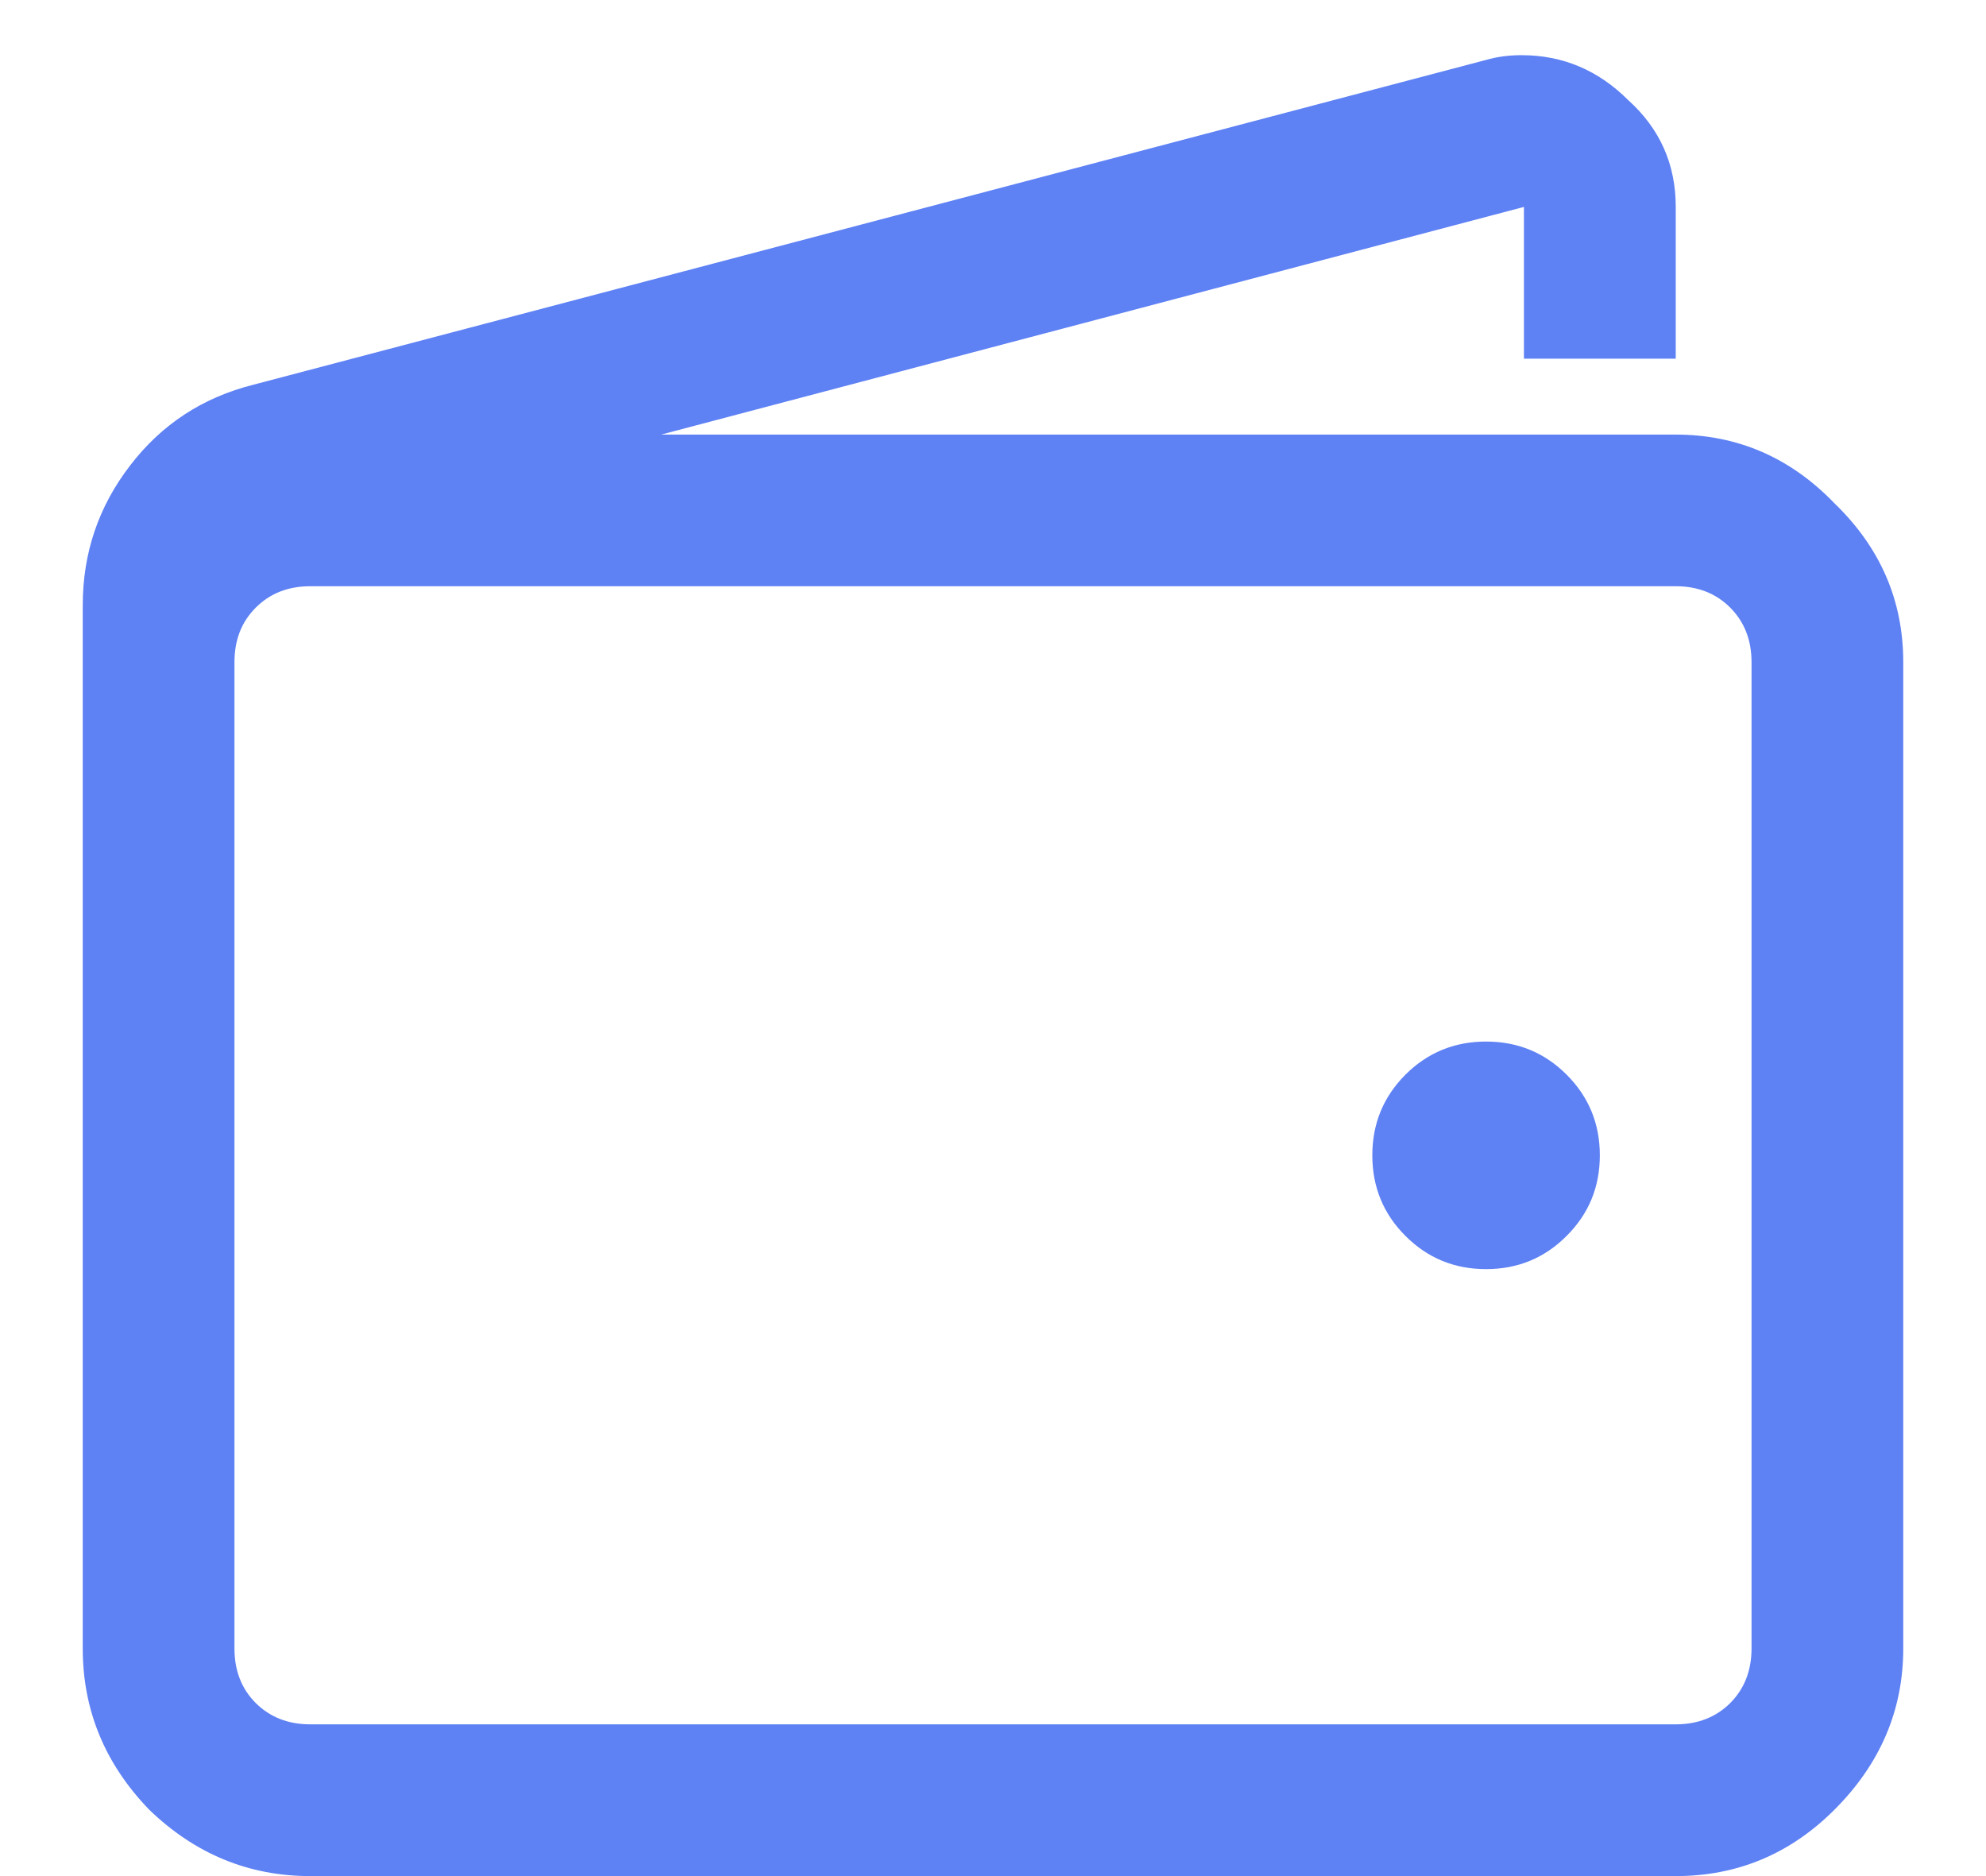 <svg width="18" height="17" viewBox="0 0 18 17" fill="none" xmlns="http://www.w3.org/2000/svg">
<path d="M13.791 0.5C13.676 0.5 13.569 0.514 13.469 0.543L2.297 3.486C1.839 3.601 1.466 3.844 1.18 4.217C0.893 4.589 0.75 5.012 0.75 5.484V14.938C0.75 15.496 0.951 15.983 1.352 16.398C1.767 16.799 2.254 17 2.812 17H15.188C15.746 17 16.226 16.799 16.627 16.398C17.042 15.983 17.25 15.496 17.25 14.938V6C17.25 5.441 17.042 4.962 16.627 4.561C16.226 4.145 15.746 3.938 15.188 3.938H5.992L13.812 1.875V3.25H15.188V1.875C15.188 1.488 15.044 1.166 14.758 0.908C14.486 0.636 14.163 0.5 13.791 0.5ZM2.812 5.312H15.188C15.388 5.312 15.553 5.377 15.682 5.506C15.81 5.635 15.875 5.799 15.875 6V14.938C15.875 15.138 15.81 15.303 15.682 15.432C15.553 15.56 15.388 15.625 15.188 15.625H2.812C2.612 15.625 2.447 15.56 2.318 15.432C2.189 15.303 2.125 15.138 2.125 14.938V6C2.125 5.799 2.189 5.635 2.318 5.506C2.447 5.377 2.612 5.312 2.812 5.312ZM13.469 9.438C13.182 9.438 12.939 9.538 12.738 9.738C12.538 9.939 12.438 10.182 12.438 10.469C12.438 10.755 12.538 10.999 12.738 11.199C12.939 11.4 13.182 11.5 13.469 11.5C13.755 11.5 13.999 11.4 14.199 11.199C14.4 10.999 14.5 10.755 14.5 10.469C14.5 10.182 14.4 9.939 14.199 9.738C13.999 9.538 13.755 9.438 13.469 9.438Z" fill="#5E81F4"/>
</svg>
